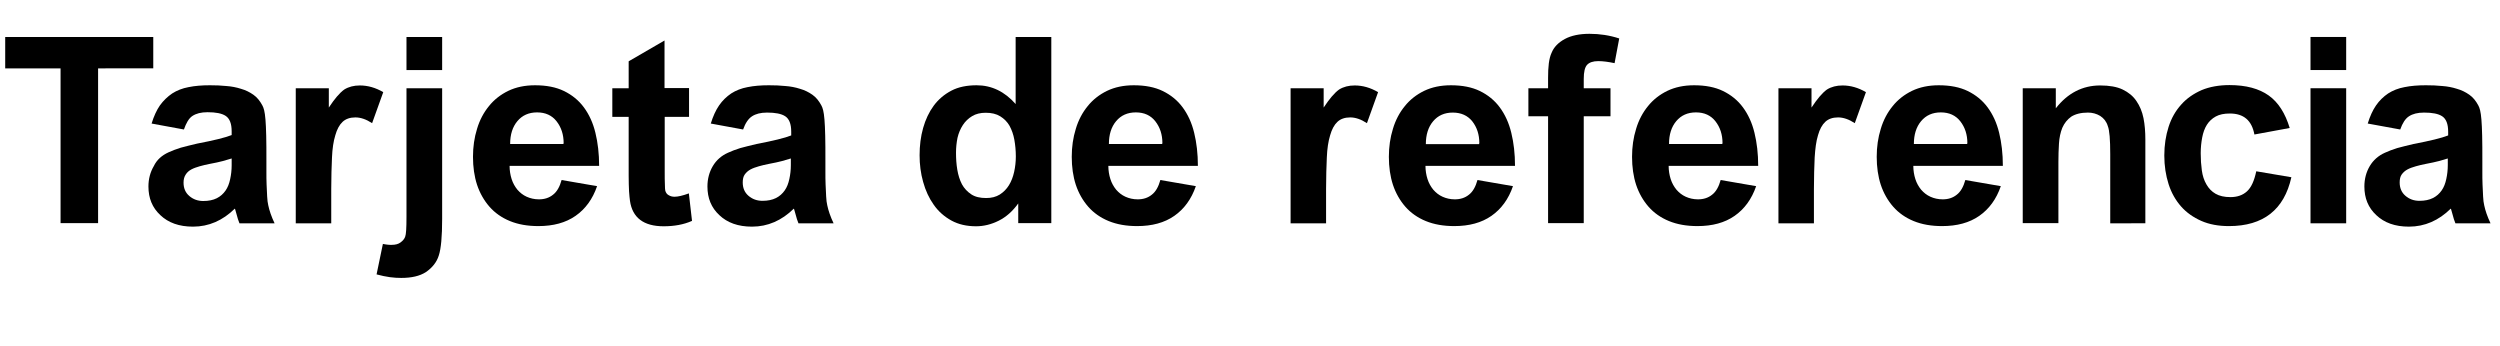 <?xml version="1.0" encoding="utf-8"?>
<!-- Generator: Adobe Illustrator 16.0.4, SVG Export Plug-In . SVG Version: 6.00 Build 0)  -->
<!DOCTYPE svg PUBLIC "-//W3C//DTD SVG 1.1//EN" "http://www.w3.org/Graphics/SVG/1.1/DTD/svg11.dtd">
<svg version="1.1" id="Layer_1" xmlns="http://www.w3.org/2000/svg" xmlns:xlink="http://www.w3.org/1999/xlink" x="0px" y="0px"
	 width="134.57px" height="18.61px" viewBox="0 0 134.57 18.61" enable-background="new 0 0 134.57 18.61" xml:space="preserve">
<g>
	<path d="M3.26,3.68H0.28V1.99h7.97v1.69H5.28v8.33H3.26V3.68z"/>
	<path d="M8.16,6.65c0.12-0.39,0.27-0.72,0.45-0.98C8.8,5.41,9.02,5.2,9.27,5.03c0.25-0.16,0.55-0.28,0.88-0.34
		c0.34-0.07,0.72-0.1,1.15-0.1c0.31,0,0.6,0.01,0.88,0.04c0.28,0.02,0.54,0.07,0.79,0.15c0.25,0.07,0.47,0.18,0.67,0.32
		c0.2,0.14,0.35,0.33,0.48,0.57c0.04,0.07,0.07,0.15,0.1,0.27c0.03,0.11,0.05,0.28,0.07,0.5c0.02,0.22,0.03,0.51,0.04,0.87
		s0.01,0.82,0.01,1.38c0,0.16,0,0.35,0,0.57c0,0.22,0,0.45,0.01,0.67c0.01,0.22,0.02,0.44,0.03,0.64s0.03,0.36,0.06,0.48
		c0.06,0.29,0.17,0.61,0.34,0.97h-1.89c-0.05-0.11-0.11-0.3-0.18-0.57c-0.02-0.06-0.03-0.1-0.04-0.14s-0.02-0.07-0.03-0.08
		c-0.65,0.64-1.4,0.97-2.25,0.97c-0.75,0-1.33-0.21-1.76-0.62c-0.43-0.4-0.64-0.91-0.64-1.54c0-0.41,0.1-0.78,0.29-1.1
		C8.44,8.6,8.72,8.36,9.07,8.2c0.19-0.09,0.41-0.17,0.66-0.25c0.25-0.07,0.55-0.14,0.88-0.22c0.89-0.17,1.51-0.32,1.86-0.46v-0.2
		c0-0.42-0.11-0.69-0.32-0.83s-0.54-0.2-0.98-0.2c-0.35,0-0.61,0.07-0.81,0.2S10.02,6.63,9.9,6.97L8.16,6.65z M11.99,8.67
		c-0.19,0.05-0.42,0.1-0.69,0.15c-0.2,0.04-0.38,0.08-0.55,0.13s-0.32,0.1-0.45,0.17C10.17,9.19,10.07,9.28,10,9.39
		C9.92,9.51,9.88,9.65,9.88,9.83c0,0.3,0.1,0.54,0.31,0.72s0.46,0.27,0.75,0.27c0.29,0,0.53-0.05,0.73-0.15
		c0.2-0.1,0.35-0.24,0.47-0.41s0.2-0.38,0.25-0.62c0.05-0.23,0.08-0.48,0.08-0.74V8.53C12.34,8.57,12.18,8.62,11.99,8.67z"/>
	<path d="M15.92,12.01V4.75h1.78v1.04c0.31-0.47,0.58-0.79,0.83-0.97c0.24-0.15,0.52-0.22,0.84-0.22c0.43,0,0.85,0.12,1.26,0.36
		l-0.6,1.67c-0.32-0.21-0.62-0.31-0.9-0.31c-0.29,0-0.52,0.08-0.69,0.24c-0.17,0.16-0.3,0.4-0.39,0.72C17.95,7.6,17.89,8,17.87,8.48
		c-0.02,0.48-0.04,1.04-0.04,1.69v1.85H15.92z"/>
	<path d="M23.8,11.79c0,0.94-0.06,1.6-0.18,1.96c-0.11,0.36-0.35,0.66-0.7,0.9c-0.33,0.21-0.77,0.31-1.32,0.31
		c-0.19,0-0.39-0.01-0.61-0.04c-0.22-0.03-0.46-0.08-0.72-0.15l0.34-1.64c0.09,0.02,0.18,0.03,0.25,0.04s0.15,0.01,0.22,0.01
		c0.2,0,0.36-0.04,0.48-0.13s0.21-0.19,0.25-0.31c0.05-0.12,0.07-0.48,0.07-1.06V4.75h1.92V11.79z M21.88,1.99h1.92v1.78h-1.92V1.99
		z"/>
	<path d="M32.14,10.02c-0.24,0.7-0.63,1.23-1.16,1.6c-0.53,0.37-1.2,0.55-2,0.55c-0.58,0-1.09-0.09-1.53-0.27
		c-0.44-0.18-0.81-0.44-1.1-0.77c-0.29-0.33-0.52-0.73-0.67-1.18c-0.15-0.46-0.22-0.96-0.22-1.51c0-0.53,0.07-1.03,0.22-1.51
		c0.14-0.47,0.36-0.88,0.64-1.22c0.28-0.35,0.63-0.62,1.04-0.82c0.42-0.2,0.89-0.3,1.44-0.3c0.61,0,1.13,0.1,1.56,0.31
		s0.79,0.5,1.07,0.88c0.28,0.38,0.49,0.83,0.62,1.37c0.13,0.53,0.2,1.12,0.2,1.78h-4.82c0,0.25,0.04,0.49,0.11,0.71
		c0.07,0.22,0.18,0.41,0.31,0.57c0.14,0.16,0.3,0.29,0.5,0.38c0.2,0.09,0.42,0.14,0.66,0.14c0.3,0,0.55-0.08,0.76-0.25
		c0.21-0.16,0.36-0.43,0.46-0.79L32.14,10.02z M30.34,7.71c0-0.47-0.13-0.86-0.38-1.18c-0.25-0.32-0.6-0.48-1.05-0.48
		c-0.45,0-0.8,0.16-1.06,0.47c-0.26,0.31-0.39,0.72-0.39,1.23h2.87V7.71z"/>
	<path d="M37.1,6.29h-1.32v2.93c0,0.3,0,0.53,0.01,0.71c0,0.17,0.01,0.28,0.02,0.33c0.03,0.11,0.09,0.2,0.19,0.25
		c0.1,0.06,0.2,0.08,0.31,0.08c0.19,0,0.44-0.06,0.77-0.18l0.17,1.48c-0.45,0.2-0.96,0.29-1.53,0.29c-1.07,0-1.68-0.46-1.81-1.37
		c-0.02-0.12-0.03-0.29-0.05-0.52c-0.01-0.22-0.02-0.5-0.02-0.84V6.29h-0.88V4.75h0.88V3.3l1.93-1.12v2.56h1.32V6.29z"/>
	<path d="M38.26,6.65c0.12-0.39,0.27-0.72,0.45-0.98c0.18-0.26,0.4-0.47,0.65-0.64c0.25-0.16,0.55-0.28,0.88-0.34
		c0.34-0.07,0.72-0.1,1.15-0.1c0.31,0,0.6,0.01,0.88,0.04c0.28,0.02,0.54,0.07,0.79,0.15c0.25,0.07,0.47,0.18,0.67,0.32
		c0.2,0.14,0.35,0.33,0.48,0.57c0.04,0.07,0.07,0.15,0.1,0.27c0.03,0.11,0.05,0.28,0.07,0.5c0.02,0.22,0.03,0.51,0.04,0.87
		s0.01,0.82,0.01,1.38c0,0.16,0,0.35,0,0.57c0,0.22,0,0.45,0.01,0.67c0.01,0.22,0.02,0.44,0.03,0.64s0.03,0.36,0.06,0.48
		c0.06,0.29,0.17,0.61,0.34,0.97h-1.89c-0.05-0.11-0.11-0.3-0.18-0.57c-0.02-0.06-0.03-0.1-0.04-0.14s-0.02-0.07-0.03-0.08
		c-0.65,0.64-1.4,0.97-2.25,0.97c-0.75,0-1.33-0.21-1.76-0.62c-0.43-0.4-0.64-0.91-0.64-1.54c0-0.41,0.1-0.78,0.29-1.1
		c0.19-0.32,0.46-0.56,0.82-0.72c0.19-0.09,0.41-0.17,0.66-0.25c0.25-0.07,0.55-0.14,0.88-0.22c0.89-0.17,1.51-0.32,1.86-0.46v-0.2
		c0-0.42-0.11-0.69-0.32-0.83s-0.54-0.2-0.98-0.2c-0.35,0-0.61,0.07-0.81,0.2S40.12,6.63,40,6.97L38.26,6.65z M42.09,8.67
		c-0.19,0.05-0.42,0.1-0.69,0.15c-0.2,0.04-0.38,0.08-0.55,0.13s-0.32,0.1-0.45,0.17c-0.13,0.07-0.23,0.16-0.31,0.27
		c-0.08,0.11-0.11,0.26-0.11,0.43c0,0.3,0.1,0.54,0.31,0.72s0.46,0.27,0.75,0.27c0.29,0,0.53-0.05,0.73-0.15
		c0.2-0.1,0.35-0.24,0.47-0.41s0.2-0.38,0.25-0.62c0.05-0.23,0.08-0.48,0.08-0.74V8.53C42.44,8.57,42.28,8.62,42.09,8.67z"/>
	<path d="M54.81,12.01v-1.06c-0.3,0.42-0.65,0.73-1.05,0.93c-0.4,0.2-0.81,0.3-1.22,0.3c-0.5,0-0.95-0.1-1.33-0.31
		s-0.7-0.49-0.95-0.85c-0.25-0.35-0.44-0.76-0.57-1.23c-0.13-0.46-0.19-0.94-0.19-1.43c0-0.52,0.06-1.01,0.19-1.47
		c0.13-0.46,0.32-0.86,0.57-1.2s0.57-0.61,0.95-0.81s0.84-0.29,1.36-0.29c0.81,0,1.51,0.34,2.1,1.01V1.99h1.92v10.02H54.81z
		 M51.46,8.22c0,0.32,0.02,0.62,0.07,0.92c0.05,0.29,0.13,0.55,0.25,0.78c0.12,0.22,0.29,0.4,0.5,0.54s0.48,0.2,0.8,0.2
		c0.29,0,0.53-0.06,0.74-0.19c0.2-0.13,0.36-0.29,0.49-0.5c0.13-0.21,0.22-0.45,0.28-0.72c0.06-0.27,0.09-0.55,0.09-0.83
		c0-0.32-0.03-0.62-0.08-0.9s-0.14-0.53-0.26-0.75c-0.12-0.21-0.29-0.38-0.5-0.51c-0.21-0.13-0.47-0.19-0.78-0.19
		c-0.29,0-0.53,0.06-0.73,0.18c-0.2,0.12-0.37,0.28-0.5,0.48c-0.13,0.2-0.23,0.43-0.29,0.69C51.49,7.67,51.46,7.94,51.46,8.22z"/>
	<path d="M64.37,10.02c-0.24,0.7-0.63,1.23-1.16,1.6c-0.53,0.37-1.2,0.55-2,0.55c-0.58,0-1.09-0.09-1.53-0.27
		c-0.44-0.18-0.81-0.44-1.1-0.77c-0.29-0.33-0.52-0.73-0.67-1.18c-0.15-0.46-0.22-0.96-0.22-1.51c0-0.53,0.07-1.03,0.22-1.51
		c0.14-0.47,0.36-0.88,0.64-1.22c0.28-0.35,0.63-0.62,1.04-0.82c0.42-0.2,0.89-0.3,1.44-0.3c0.61,0,1.13,0.1,1.56,0.31
		s0.79,0.5,1.07,0.88c0.28,0.38,0.49,0.83,0.62,1.37c0.13,0.53,0.2,1.12,0.2,1.78h-4.82c0,0.25,0.04,0.49,0.11,0.71
		c0.07,0.22,0.18,0.41,0.31,0.57c0.14,0.16,0.3,0.29,0.5,0.38c0.2,0.09,0.42,0.14,0.66,0.14c0.3,0,0.55-0.08,0.76-0.25
		c0.21-0.16,0.36-0.43,0.46-0.79L64.37,10.02z M62.57,7.71c0-0.47-0.13-0.86-0.38-1.18c-0.25-0.32-0.6-0.48-1.05-0.48
		c-0.45,0-0.8,0.16-1.06,0.47c-0.26,0.31-0.39,0.72-0.39,1.23h2.87V7.71z"/>
	<path d="M69.47,12.01V4.75h1.78v1.04c0.31-0.47,0.58-0.79,0.83-0.97c0.24-0.15,0.52-0.22,0.84-0.22c0.43,0,0.85,0.12,1.26,0.36
		l-0.6,1.67c-0.32-0.21-0.62-0.31-0.9-0.31c-0.29,0-0.52,0.08-0.69,0.24c-0.17,0.16-0.3,0.4-0.39,0.72C71.5,7.6,71.44,8,71.42,8.48
		c-0.02,0.48-0.04,1.04-0.04,1.69v1.85H69.47z"/>
	<path d="M81.44,10.02c-0.24,0.7-0.63,1.23-1.16,1.6c-0.53,0.37-1.2,0.55-2,0.55c-0.58,0-1.09-0.09-1.53-0.27
		c-0.44-0.18-0.81-0.44-1.1-0.77c-0.29-0.33-0.52-0.73-0.67-1.18c-0.15-0.46-0.22-0.96-0.22-1.51c0-0.53,0.07-1.03,0.22-1.51
		c0.14-0.47,0.36-0.88,0.64-1.22c0.28-0.35,0.63-0.62,1.04-0.82c0.42-0.2,0.89-0.3,1.44-0.3c0.61,0,1.13,0.1,1.56,0.31
		s0.79,0.5,1.07,0.88c0.28,0.38,0.49,0.83,0.62,1.37c0.13,0.53,0.2,1.12,0.2,1.78h-4.82c0,0.25,0.04,0.49,0.11,0.71
		c0.07,0.22,0.18,0.41,0.31,0.57c0.14,0.16,0.3,0.29,0.5,0.38c0.2,0.09,0.42,0.14,0.66,0.14c0.3,0,0.55-0.08,0.76-0.25
		c0.21-0.16,0.36-0.43,0.46-0.79L81.44,10.02z M79.63,7.71c0-0.47-0.13-0.86-0.38-1.18C79,6.22,78.65,6.06,78.2,6.06
		c-0.45,0-0.8,0.16-1.06,0.47c-0.26,0.31-0.39,0.72-0.39,1.23h2.87V7.71z"/>
	<path d="M83.33,4.75V4.2c0-0.3,0.01-0.56,0.04-0.79c0.03-0.23,0.08-0.42,0.15-0.57c0.12-0.3,0.36-0.55,0.71-0.74
		c0.35-0.19,0.8-0.28,1.33-0.28c0.55,0,1.08,0.08,1.6,0.25L86.91,3.4c-0.33-0.07-0.62-0.11-0.88-0.11c-0.28,0-0.48,0.07-0.6,0.2
		c-0.12,0.13-0.18,0.38-0.18,0.76v0.5h1.44v1.51h-1.44v5.75h-1.92V6.26h-1.06V4.75H83.33z"/>
	<path d="M94.53,10.02c-0.24,0.7-0.63,1.23-1.16,1.6c-0.53,0.37-1.2,0.55-2,0.55c-0.58,0-1.09-0.09-1.53-0.27
		c-0.44-0.18-0.81-0.44-1.1-0.77c-0.29-0.33-0.52-0.73-0.67-1.18c-0.15-0.46-0.22-0.96-0.22-1.51c0-0.53,0.07-1.03,0.22-1.51
		c0.14-0.47,0.36-0.88,0.64-1.22c0.28-0.35,0.63-0.62,1.04-0.82c0.42-0.2,0.89-0.3,1.44-0.3c0.61,0,1.13,0.1,1.56,0.31
		s0.79,0.5,1.07,0.88c0.28,0.38,0.49,0.83,0.62,1.37c0.13,0.53,0.2,1.12,0.2,1.78h-4.82c0,0.25,0.04,0.49,0.11,0.71
		c0.07,0.22,0.18,0.41,0.31,0.57c0.14,0.16,0.3,0.29,0.5,0.38c0.2,0.09,0.42,0.14,0.66,0.14c0.3,0,0.55-0.08,0.76-0.25
		c0.21-0.16,0.36-0.43,0.46-0.79L94.53,10.02z M92.72,7.71c0-0.47-0.13-0.86-0.38-1.18c-0.25-0.32-0.6-0.48-1.05-0.48
		c-0.45,0-0.8,0.16-1.06,0.47c-0.26,0.31-0.39,0.72-0.39,1.23h2.87V7.71z"/>
	<path d="M95.73,12.01V4.75h1.78v1.04c0.31-0.47,0.58-0.79,0.83-0.97c0.24-0.15,0.52-0.22,0.84-0.22c0.43,0,0.85,0.12,1.26,0.36
		l-0.6,1.67c-0.32-0.21-0.62-0.31-0.9-0.31c-0.29,0-0.52,0.08-0.69,0.24c-0.17,0.16-0.3,0.4-0.39,0.72C97.76,7.6,97.71,8,97.68,8.48
		c-0.02,0.48-0.04,1.04-0.04,1.69v1.85H95.73z"/>
	<path d="M107.7,10.02c-0.24,0.7-0.63,1.23-1.16,1.6c-0.53,0.37-1.2,0.55-2,0.55c-0.58,0-1.09-0.09-1.53-0.27
		c-0.44-0.18-0.81-0.44-1.1-0.77c-0.29-0.33-0.52-0.73-0.67-1.18c-0.15-0.46-0.22-0.96-0.22-1.51c0-0.53,0.07-1.03,0.22-1.51
		c0.14-0.47,0.36-0.88,0.64-1.22c0.28-0.35,0.63-0.62,1.04-0.82c0.42-0.2,0.89-0.3,1.44-0.3c0.61,0,1.13,0.1,1.56,0.31
		s0.79,0.5,1.07,0.88c0.28,0.38,0.49,0.83,0.62,1.37c0.13,0.53,0.2,1.12,0.2,1.78h-4.82c0,0.25,0.04,0.49,0.11,0.71
		c0.07,0.22,0.18,0.41,0.31,0.57c0.14,0.16,0.3,0.29,0.5,0.38c0.2,0.09,0.42,0.14,0.66,0.14c0.3,0,0.55-0.08,0.76-0.25
		c0.21-0.16,0.36-0.43,0.46-0.79L107.7,10.02z M105.9,7.71c0-0.47-0.13-0.86-0.38-1.18c-0.25-0.32-0.6-0.48-1.05-0.48
		c-0.45,0-0.8,0.16-1.06,0.47c-0.26,0.31-0.39,0.72-0.39,1.23h2.87V7.71z"/>
	<path d="M113.59,12.01V8.3c0-0.78-0.04-1.29-0.13-1.51c-0.07-0.24-0.21-0.42-0.41-0.55c-0.2-0.12-0.42-0.18-0.66-0.18
		c-0.38,0-0.68,0.08-0.9,0.22c-0.21,0.15-0.37,0.35-0.48,0.6c-0.1,0.25-0.16,0.53-0.18,0.85c-0.02,0.32-0.03,0.65-0.03,0.99v3.29
		h-1.92V4.75h1.78v1.08c0.64-0.82,1.44-1.23,2.39-1.23c0.49,0,0.9,0.07,1.21,0.22s0.56,0.35,0.74,0.62
		c0.18,0.26,0.31,0.57,0.38,0.92c0.07,0.35,0.1,0.74,0.1,1.15v4.51H113.59z"/>
	<path d="M121.35,7.24c-0.14-0.76-0.58-1.13-1.32-1.13c-0.31,0-0.56,0.05-0.76,0.16c-0.2,0.11-0.36,0.26-0.48,0.45
		c-0.12,0.19-0.2,0.42-0.25,0.68c-0.05,0.26-0.08,0.55-0.08,0.85c0,0.33,0.02,0.63,0.06,0.92c0.04,0.29,0.12,0.54,0.25,0.76
		c0.12,0.21,0.28,0.38,0.49,0.5c0.21,0.12,0.47,0.18,0.8,0.18c0.36,0,0.66-0.1,0.89-0.31c0.23-0.21,0.39-0.56,0.5-1.08l1.89,0.32
		c-0.39,1.75-1.51,2.63-3.36,2.63c-0.56,0-1.06-0.09-1.49-0.28c-0.43-0.19-0.8-0.45-1.09-0.78c-0.29-0.33-0.52-0.73-0.67-1.2
		c-0.15-0.47-0.23-0.98-0.23-1.54s0.08-1.07,0.23-1.54c0.15-0.47,0.38-0.87,0.68-1.2c0.3-0.34,0.67-0.59,1.1-0.78
		c0.43-0.18,0.94-0.27,1.5-0.27c0.89,0,1.59,0.19,2.11,0.56c0.52,0.37,0.89,0.96,1.13,1.75L121.35,7.24z"/>
	<path d="M124.37,1.99h1.92v1.78h-1.92V1.99z M124.37,4.75h1.92v7.27h-1.92V4.75z"/>
	<path d="M127.45,6.65c0.12-0.39,0.27-0.72,0.45-0.98c0.18-0.26,0.4-0.47,0.65-0.64c0.25-0.16,0.55-0.28,0.88-0.34
		c0.34-0.07,0.72-0.1,1.15-0.1c0.31,0,0.6,0.01,0.88,0.04c0.28,0.02,0.54,0.07,0.79,0.15c0.25,0.07,0.47,0.18,0.67,0.32
		c0.2,0.14,0.35,0.33,0.48,0.57c0.04,0.07,0.07,0.15,0.1,0.27c0.03,0.11,0.05,0.28,0.07,0.5c0.02,0.22,0.03,0.51,0.04,0.87
		s0.01,0.82,0.01,1.38c0,0.16,0,0.35,0,0.57c0,0.22,0,0.45,0.01,0.67c0.01,0.22,0.02,0.44,0.03,0.64s0.03,0.36,0.06,0.48
		c0.06,0.29,0.17,0.61,0.34,0.97h-1.89c-0.05-0.11-0.11-0.3-0.18-0.57c-0.02-0.06-0.03-0.1-0.04-0.14s-0.02-0.07-0.03-0.08
		c-0.65,0.64-1.4,0.97-2.25,0.97c-0.75,0-1.33-0.21-1.76-0.62c-0.43-0.4-0.64-0.91-0.64-1.54c0-0.41,0.1-0.78,0.29-1.1
		c0.19-0.32,0.46-0.56,0.82-0.72c0.19-0.09,0.41-0.17,0.66-0.25c0.25-0.07,0.55-0.14,0.88-0.22c0.89-0.17,1.51-0.32,1.86-0.46v-0.2
		c0-0.42-0.11-0.69-0.32-0.83s-0.54-0.2-0.98-0.2c-0.35,0-0.61,0.07-0.81,0.2s-0.35,0.37-0.47,0.71L127.45,6.65z M131.28,8.67
		c-0.19,0.05-0.42,0.1-0.69,0.15c-0.2,0.04-0.38,0.08-0.55,0.13s-0.32,0.1-0.45,0.17c-0.13,0.07-0.23,0.16-0.31,0.27
		c-0.08,0.11-0.11,0.26-0.11,0.43c0,0.3,0.1,0.54,0.31,0.72s0.46,0.27,0.75,0.27c0.29,0,0.53-0.05,0.73-0.15
		c0.2-0.1,0.35-0.24,0.47-0.41s0.2-0.38,0.25-0.62c0.05-0.23,0.08-0.48,0.08-0.74V8.53C131.64,8.57,131.47,8.62,131.28,8.67z"/>
</g>
<g>
</g>
<g>
</g>
<g>
</g>
<g>
</g>
<g>
</g>
<g>
</g>
</svg>
